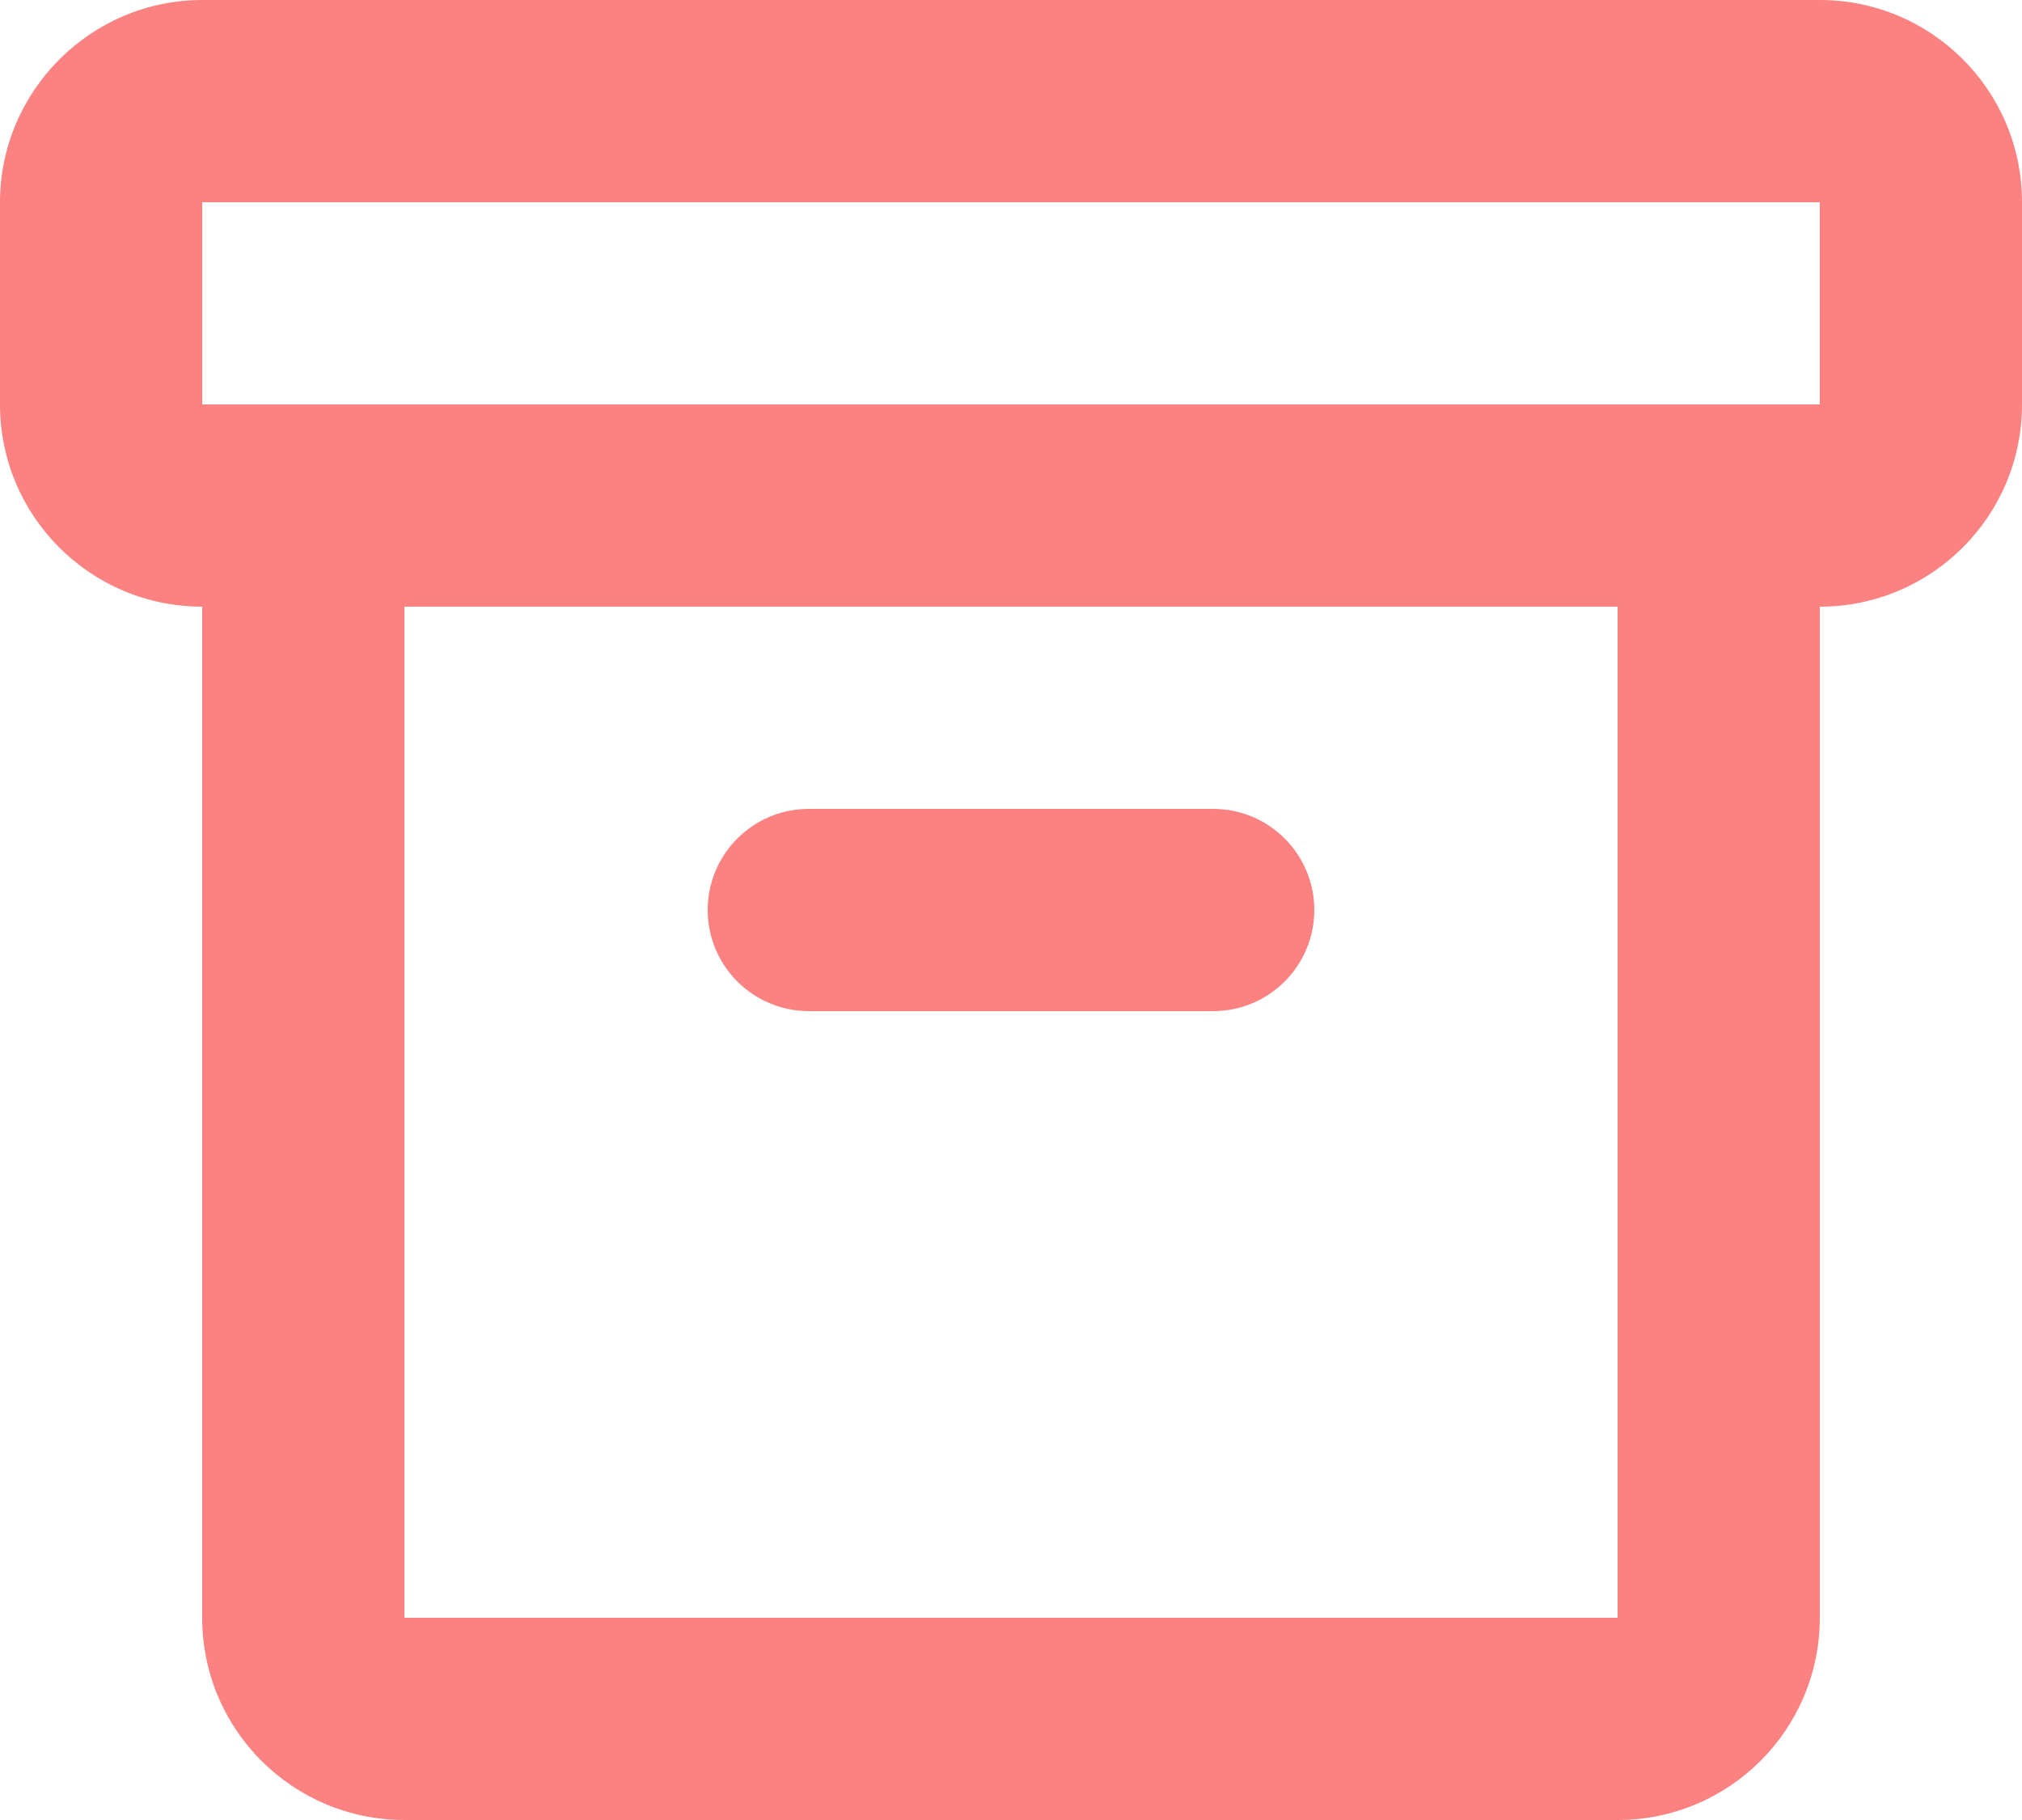 <?xml version="1.0" encoding="UTF-8"?>
<svg width="20px" height="18px" viewBox="0 0 20 18" version="1.1" xmlns="http://www.w3.org/2000/svg" xmlns:xlink="http://www.w3.org/1999/xlink">
    <!-- Generator: Sketch 61.2 (89653) - https://sketch.com -->
    <title>Slice 1</title>
    <desc>Created with Sketch.</desc>
    <g id="Page-1" stroke="none" stroke-width="1" fill="none" fill-rule="evenodd">
        <g id="icon-archive" fill="#FC8181" fill-rule="nonzero">
            <path d="M18,6 L18,16 C18,17.105 17.105,18 16,18 L4,18 C2.895,18 2,17.105 2,16 L2,6 C0.895,6 0,5.105 0,4 L0,2 C0,0.9 0.9,0 2,0 L18,0 C19.105,0 20,0.895 20,2 L20,4 C20,5.105 19.105,6 18,6 Z M18,4 L18,2 L2,2 L2,4 L18,4 Z M4,6 L4,16 L16,16 L16,6 L4,6 Z M8,8 L12,8 C12.552,8 13,8.448 13,9 C13,9.552 12.552,10 12,10 L8,10 C7.448,10 7,9.552 7,9 C7,8.448 7.448,8 8,8 Z" id="Shape"></path>
        </g>
    </g>
</svg>